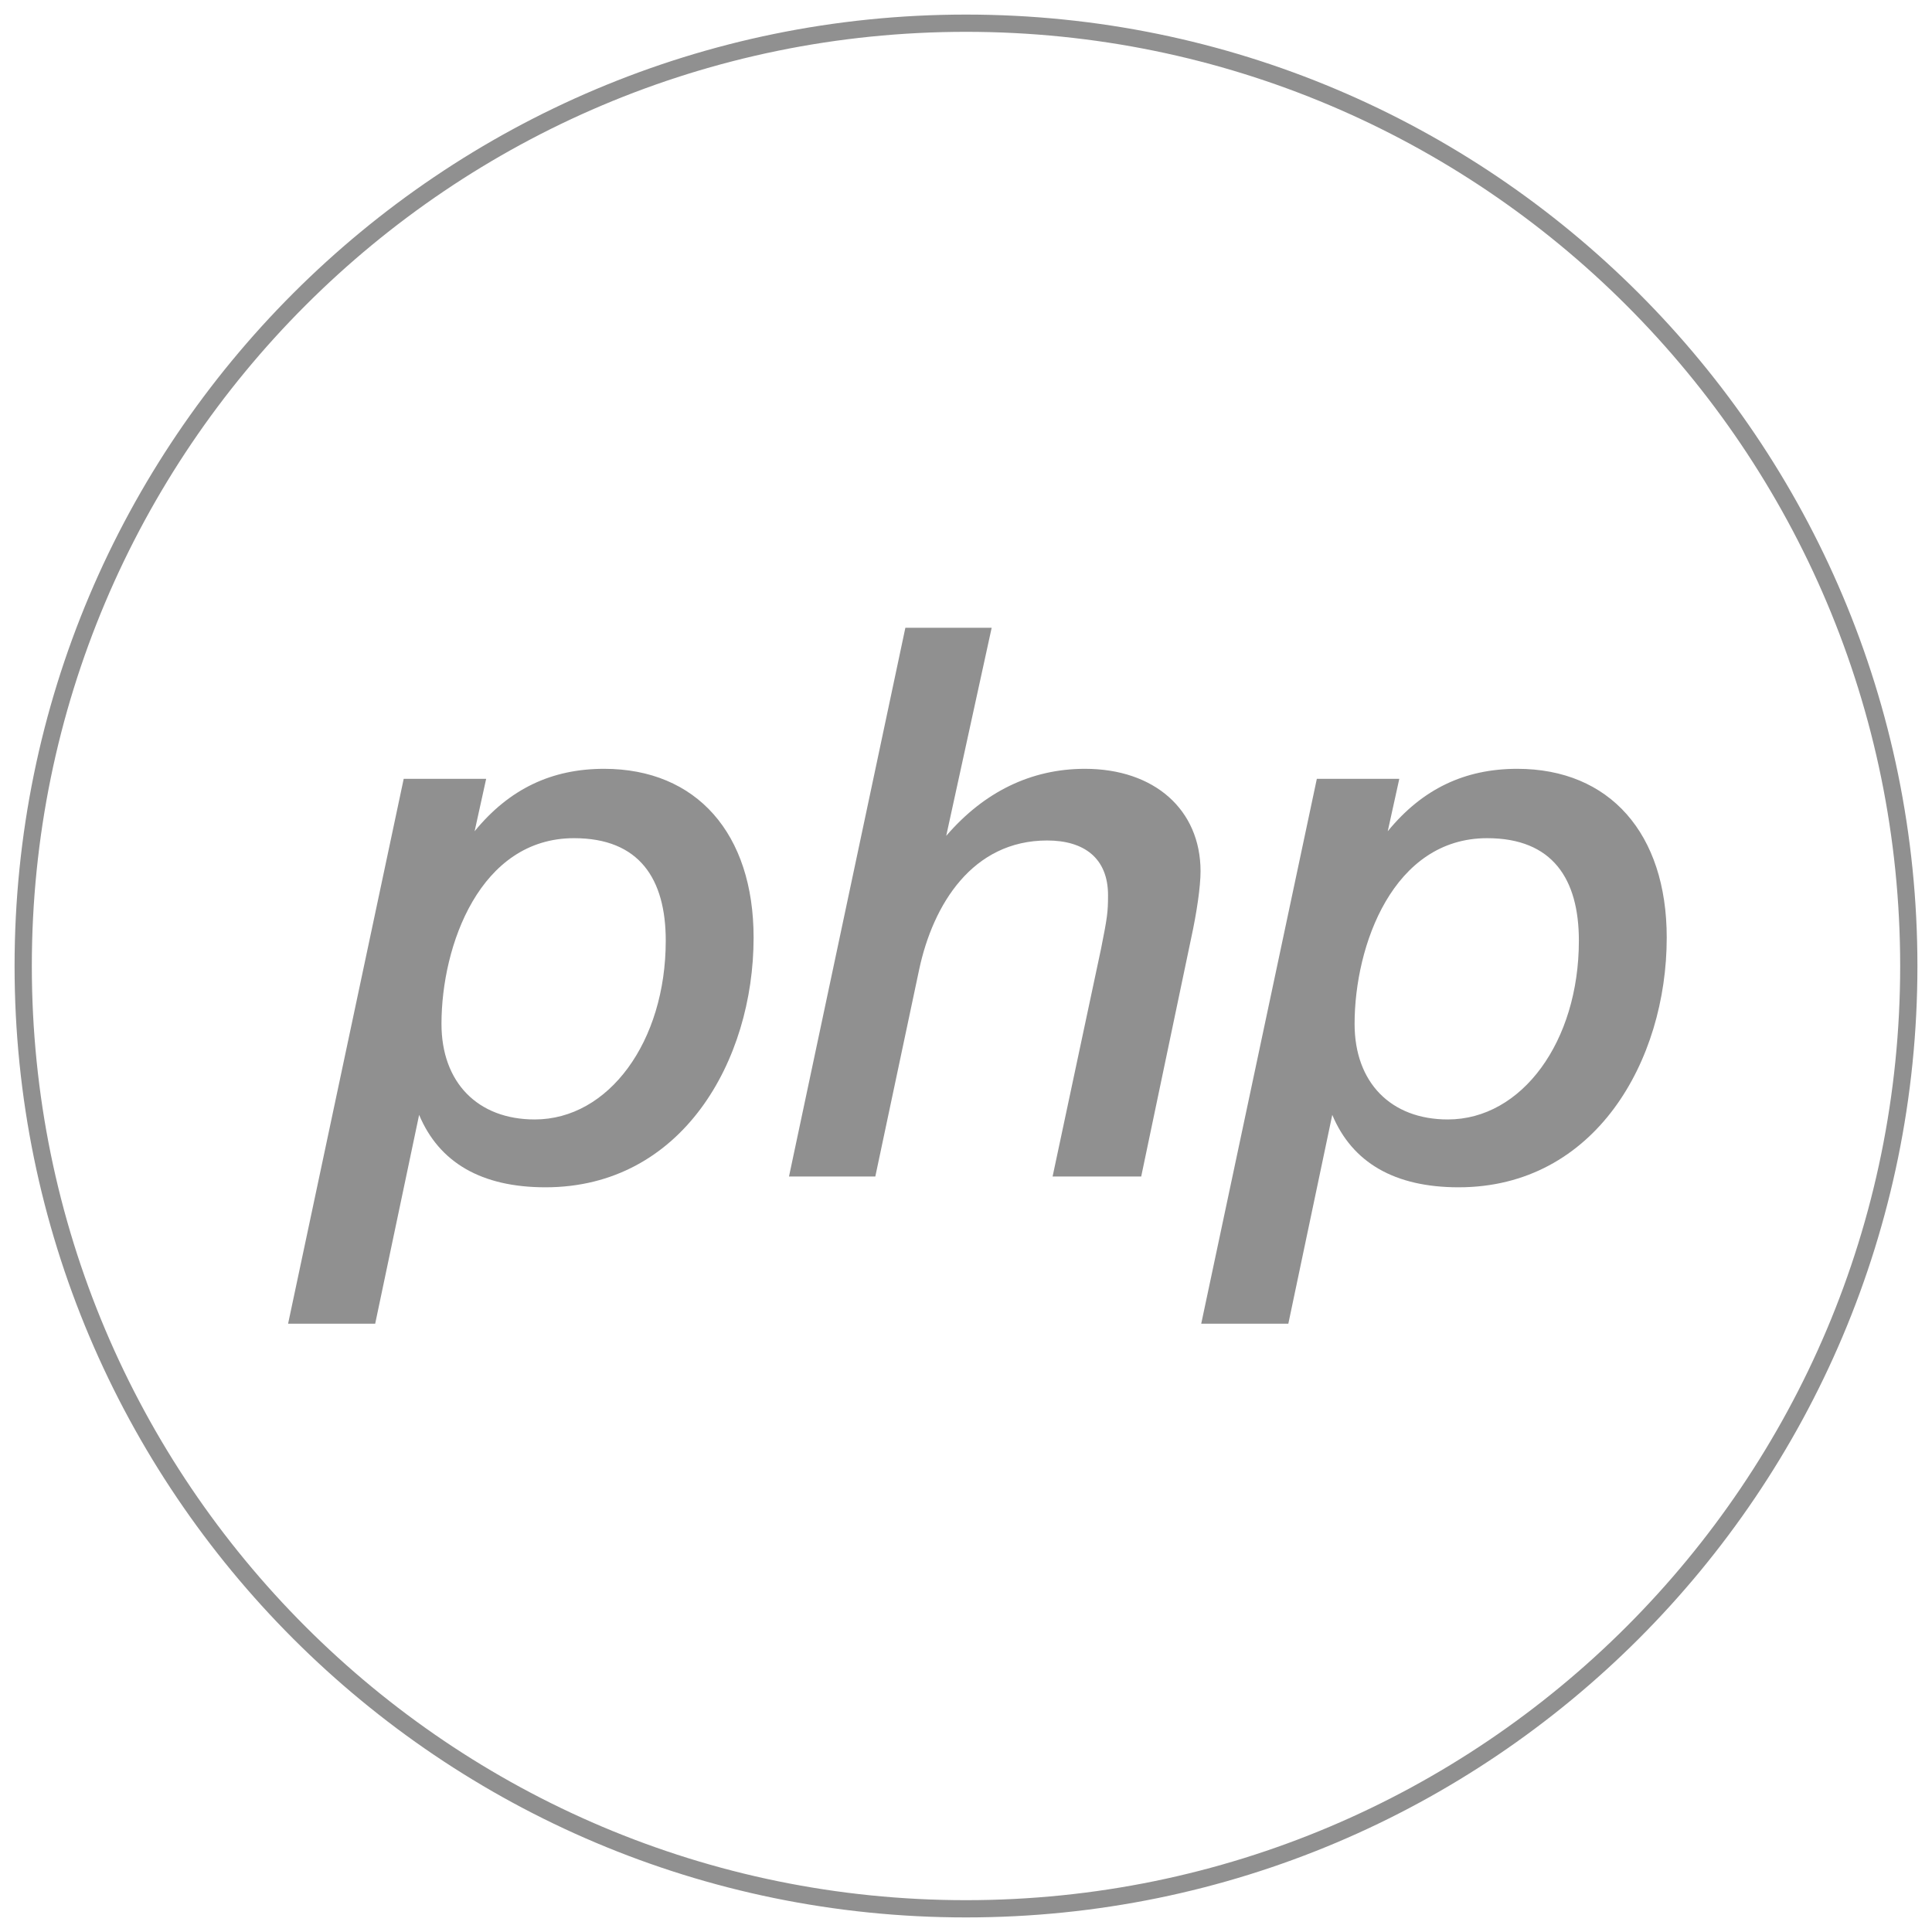 <svg width="112" height="112" viewBox="0 0 112 112" xmlns="http://www.w3.org/2000/svg"><title>0AAA9932-CAB3-43F7-966B-3E953F6ACCD2</title><g fill-rule="nonzero" fill="#909090"><path d="M56 111.155C25.539 111.155.845 86.461.845 56 .845 25.539 25.539.845 56 .845c30.461 0 55.155 24.694 55.155 55.155 0 30.461-24.694 55.155-55.155 55.155zm0-1c29.909 0 54.155-24.246 54.155-54.155 0-29.909-24.246-54.155-54.155-54.155C26.091 1.845 1.845 26.091 1.845 56c0 29.909 24.246 54.155 54.155 54.155z"/><path d="M27.514 48.188c2.011-2.457 4.468-3.619 7.506-3.619 5.361 0 8.667 3.753 8.667 9.785 0 7.148-4.154 14.475-12.063 14.475-3.709 0-6.166-1.429-7.327-4.199L21.75 76.736h-5.049l6.702-31.586h4.78l-.669 3.038zm-1.921 11.169c0 3.396 2.1 5.539 5.405 5.539 4.289 0 7.596-4.513 7.596-10.364 0-3.574-1.52-5.942-5.317-5.942-5.451 0-7.684 6.21-7.684 10.767zM54.853 48.456c2.189-2.546 4.915-3.887 8.043-3.887 4.021 0 6.701 2.368 6.701 5.942 0 .894-.225 2.413-.537 3.842l-2.903 13.85H61.02l2.813-13.224c.356-1.787.401-2.1.401-3.083 0-2.145-1.385-3.172-3.528-3.172-4.334 0-6.612 3.708-7.417 7.461l-2.546 12.018h-5.004l6.746-31.81h5.003l-2.635 12.063zM80.449 48.188c2.011-2.457 4.468-3.619 7.506-3.619 5.361 0 8.667 3.753 8.667 9.785 0 7.148-4.154 14.475-12.063 14.475-3.709 0-6.166-1.429-7.326-4.199l-2.547 12.106h-5.05l6.702-31.585h4.78l-.669 3.037zm-1.922 11.169c0 3.396 2.101 5.539 5.406 5.539 4.289 0 7.596-4.513 7.596-10.364 0-3.574-1.521-5.942-5.317-5.942-5.45 0-7.685 6.21-7.685 10.767z"/></g></svg>
